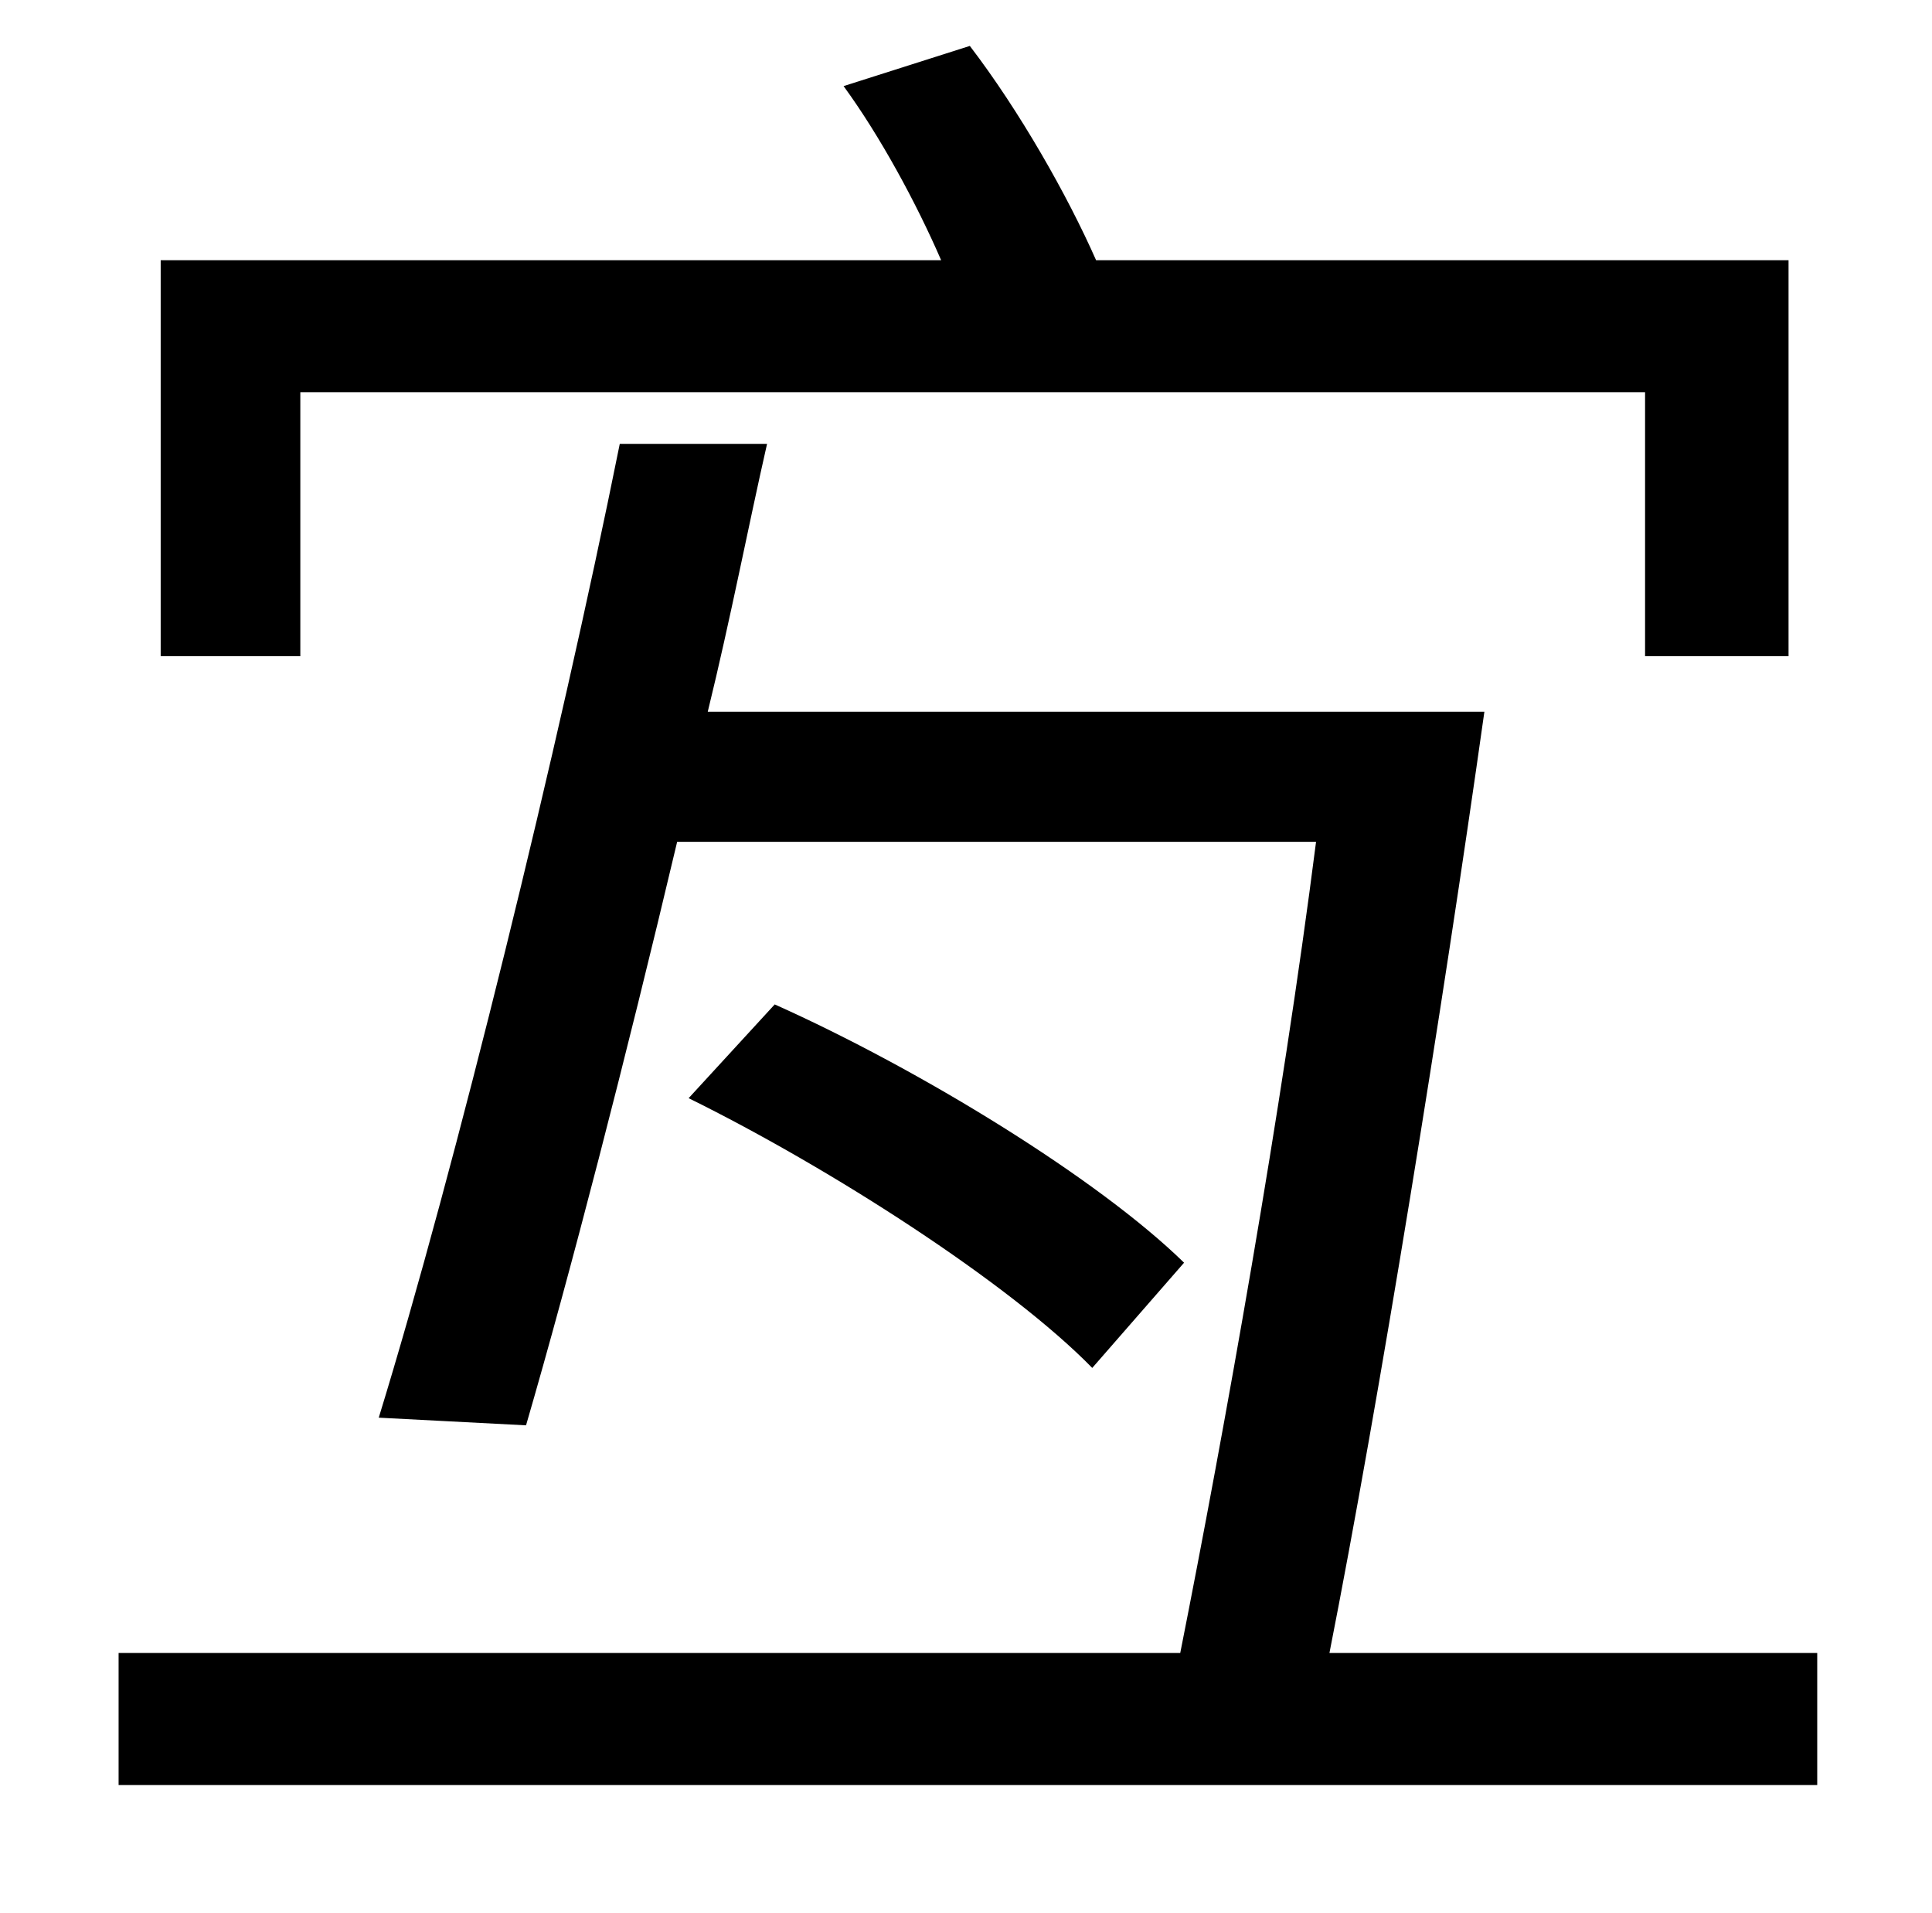 <?xml version="1.0" standalone="no"?>
<!DOCTYPE svg PUBLIC "-//W3C//DTD SVG 1.1//EN" "http://www.w3.org/Graphics/SVG/1.1/DTD/svg11.dtd" >
<svg xmlns="http://www.w3.org/2000/svg" xmlns:xlink="http://www.w3.org/1999/xlink" version="1.1" viewBox="-10 0 1010 1000">
   <path fill="currentColor"
d="M147 205v138h-73v-207h408c-13 -30 -32 -65 -51 -91l66 -21c26 34 51 78 66 112h362v207h-75v-138h-703zM685 864h255v69h-888v-69h555c23 -116 53 -283 71 -424h-334c-27 114 -56 226 -79 305l-77 -4c40 -130 94 -350 126 -509h77c-10 44 -19 91 -31 140h406
c-22 156 -55 360 -81 492zM609 660l-48 55c-43 -44 -136 -104 -211 -141l45 -49c76 34 169 91 214 135z" />
</svg>
